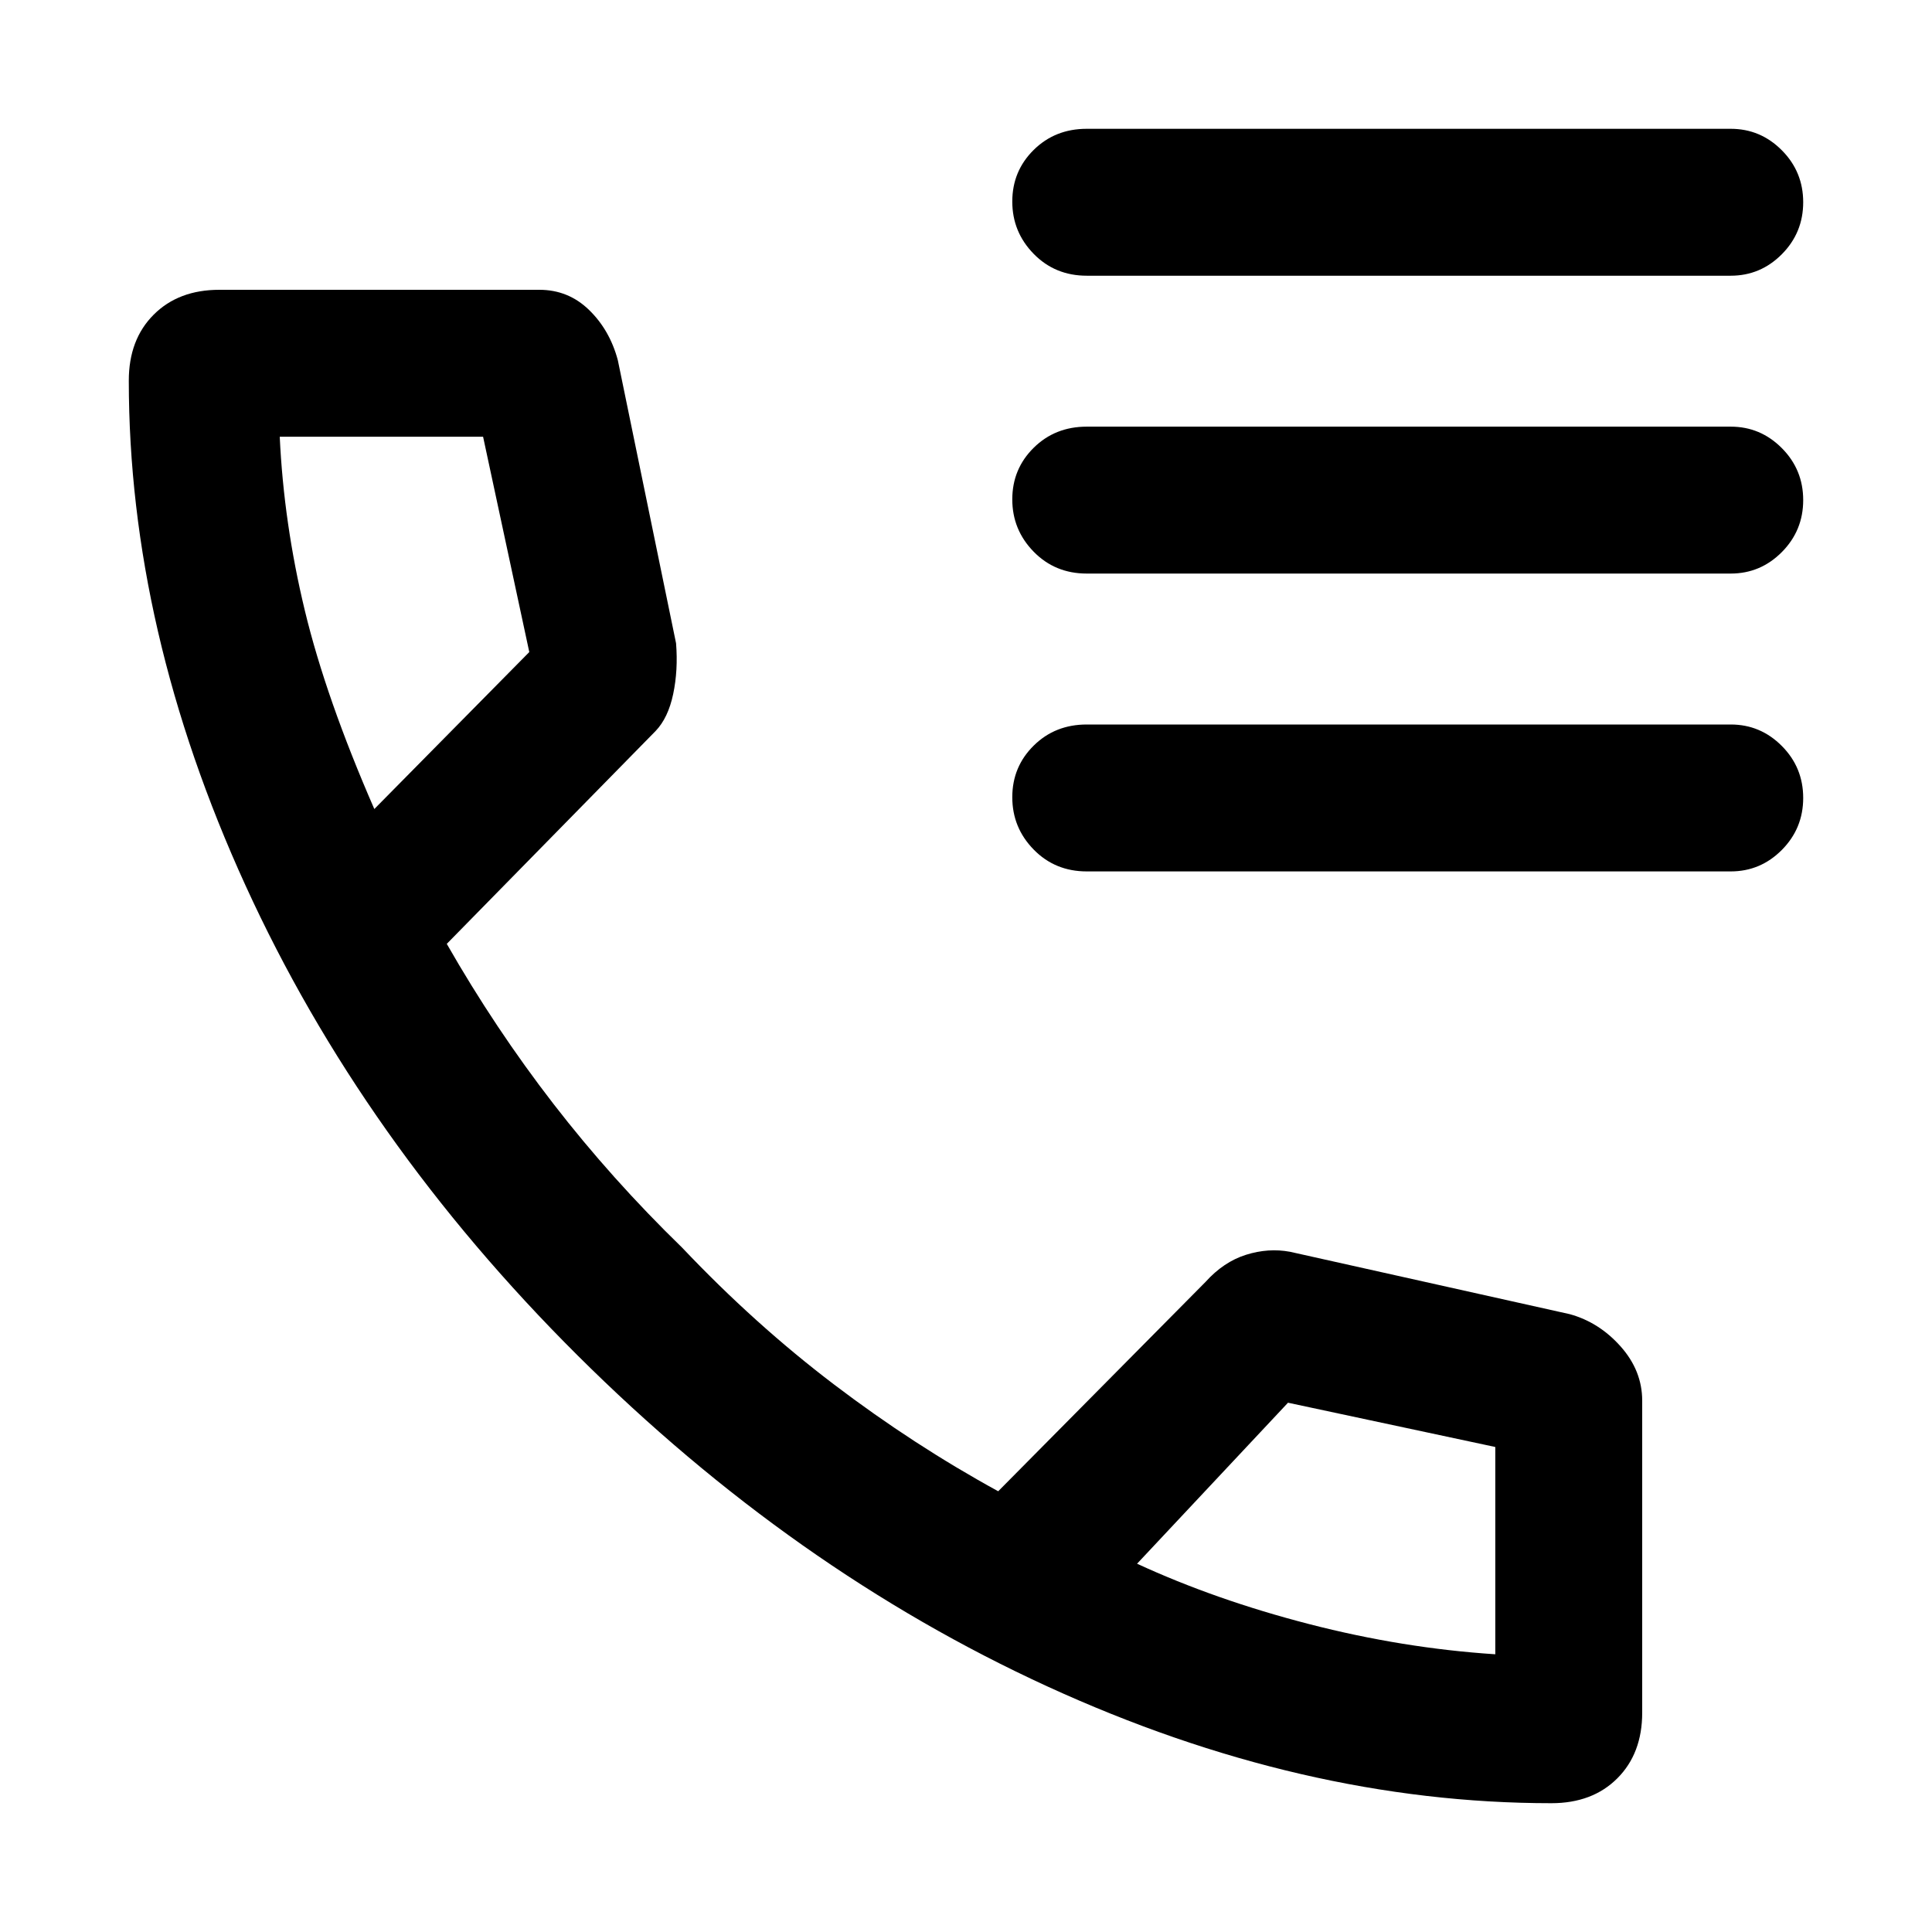 <svg xmlns="http://www.w3.org/2000/svg" height="48" viewBox="0 -960 960 960" width="48"><path d="M770.87-64Q647-64 520.5-122T287-286.5Q180-393 122-520T64-770.87q0-20.42 12.36-32.77Q88.71-816 109-816h159q14.39 0 24.69 10Q303-796 307-781l28.93 140.64Q337-627 334.5-615.13q-2.5 11.86-8.73 18.36L222-491q24 42 53 79.5t64 71.5q36 38 75.5 68t81.5 53l103-104q9-10 20.13-13.5Q630.26-340 641-338l139 31q14.56 4 25.28 16.04Q816-278.91 816-264v155q0 20.29-12.36 32.64Q791.29-64 770.87-64ZM186-558l77-78-22.96-107H139q2 43 12.5 86.5T186-558Zm379 375q39 18 85.5 30t92.5 15v.5V-241l-103-22-75 80ZM186-558Zm379 375Zm-25-640q-15.75 0-26.37-10.86-10.63-10.86-10.63-26t10.63-25.64Q524.25-896 540-896h320q14.78 0 25.39 10.68Q896-874.65 896-859.51q0 15.14-10.61 25.83Q874.78-823 860-823H540Zm0 148q-15.75 0-26.37-10.86-10.63-10.86-10.63-26t10.63-25.64Q524.25-748 540-748h320q14.78 0 25.39 10.68Q896-726.65 896-711.51q0 15.14-10.61 25.83Q874.78-675 860-675H540Zm0 148q-15.75 0-26.37-10.86-10.63-10.86-10.63-26t10.63-25.64Q524.25-600 540-600h320q14.78 0 25.39 10.68Q896-578.65 896-563.51q0 15.14-10.61 25.83Q874.78-527 860-527H540Z"/></svg>